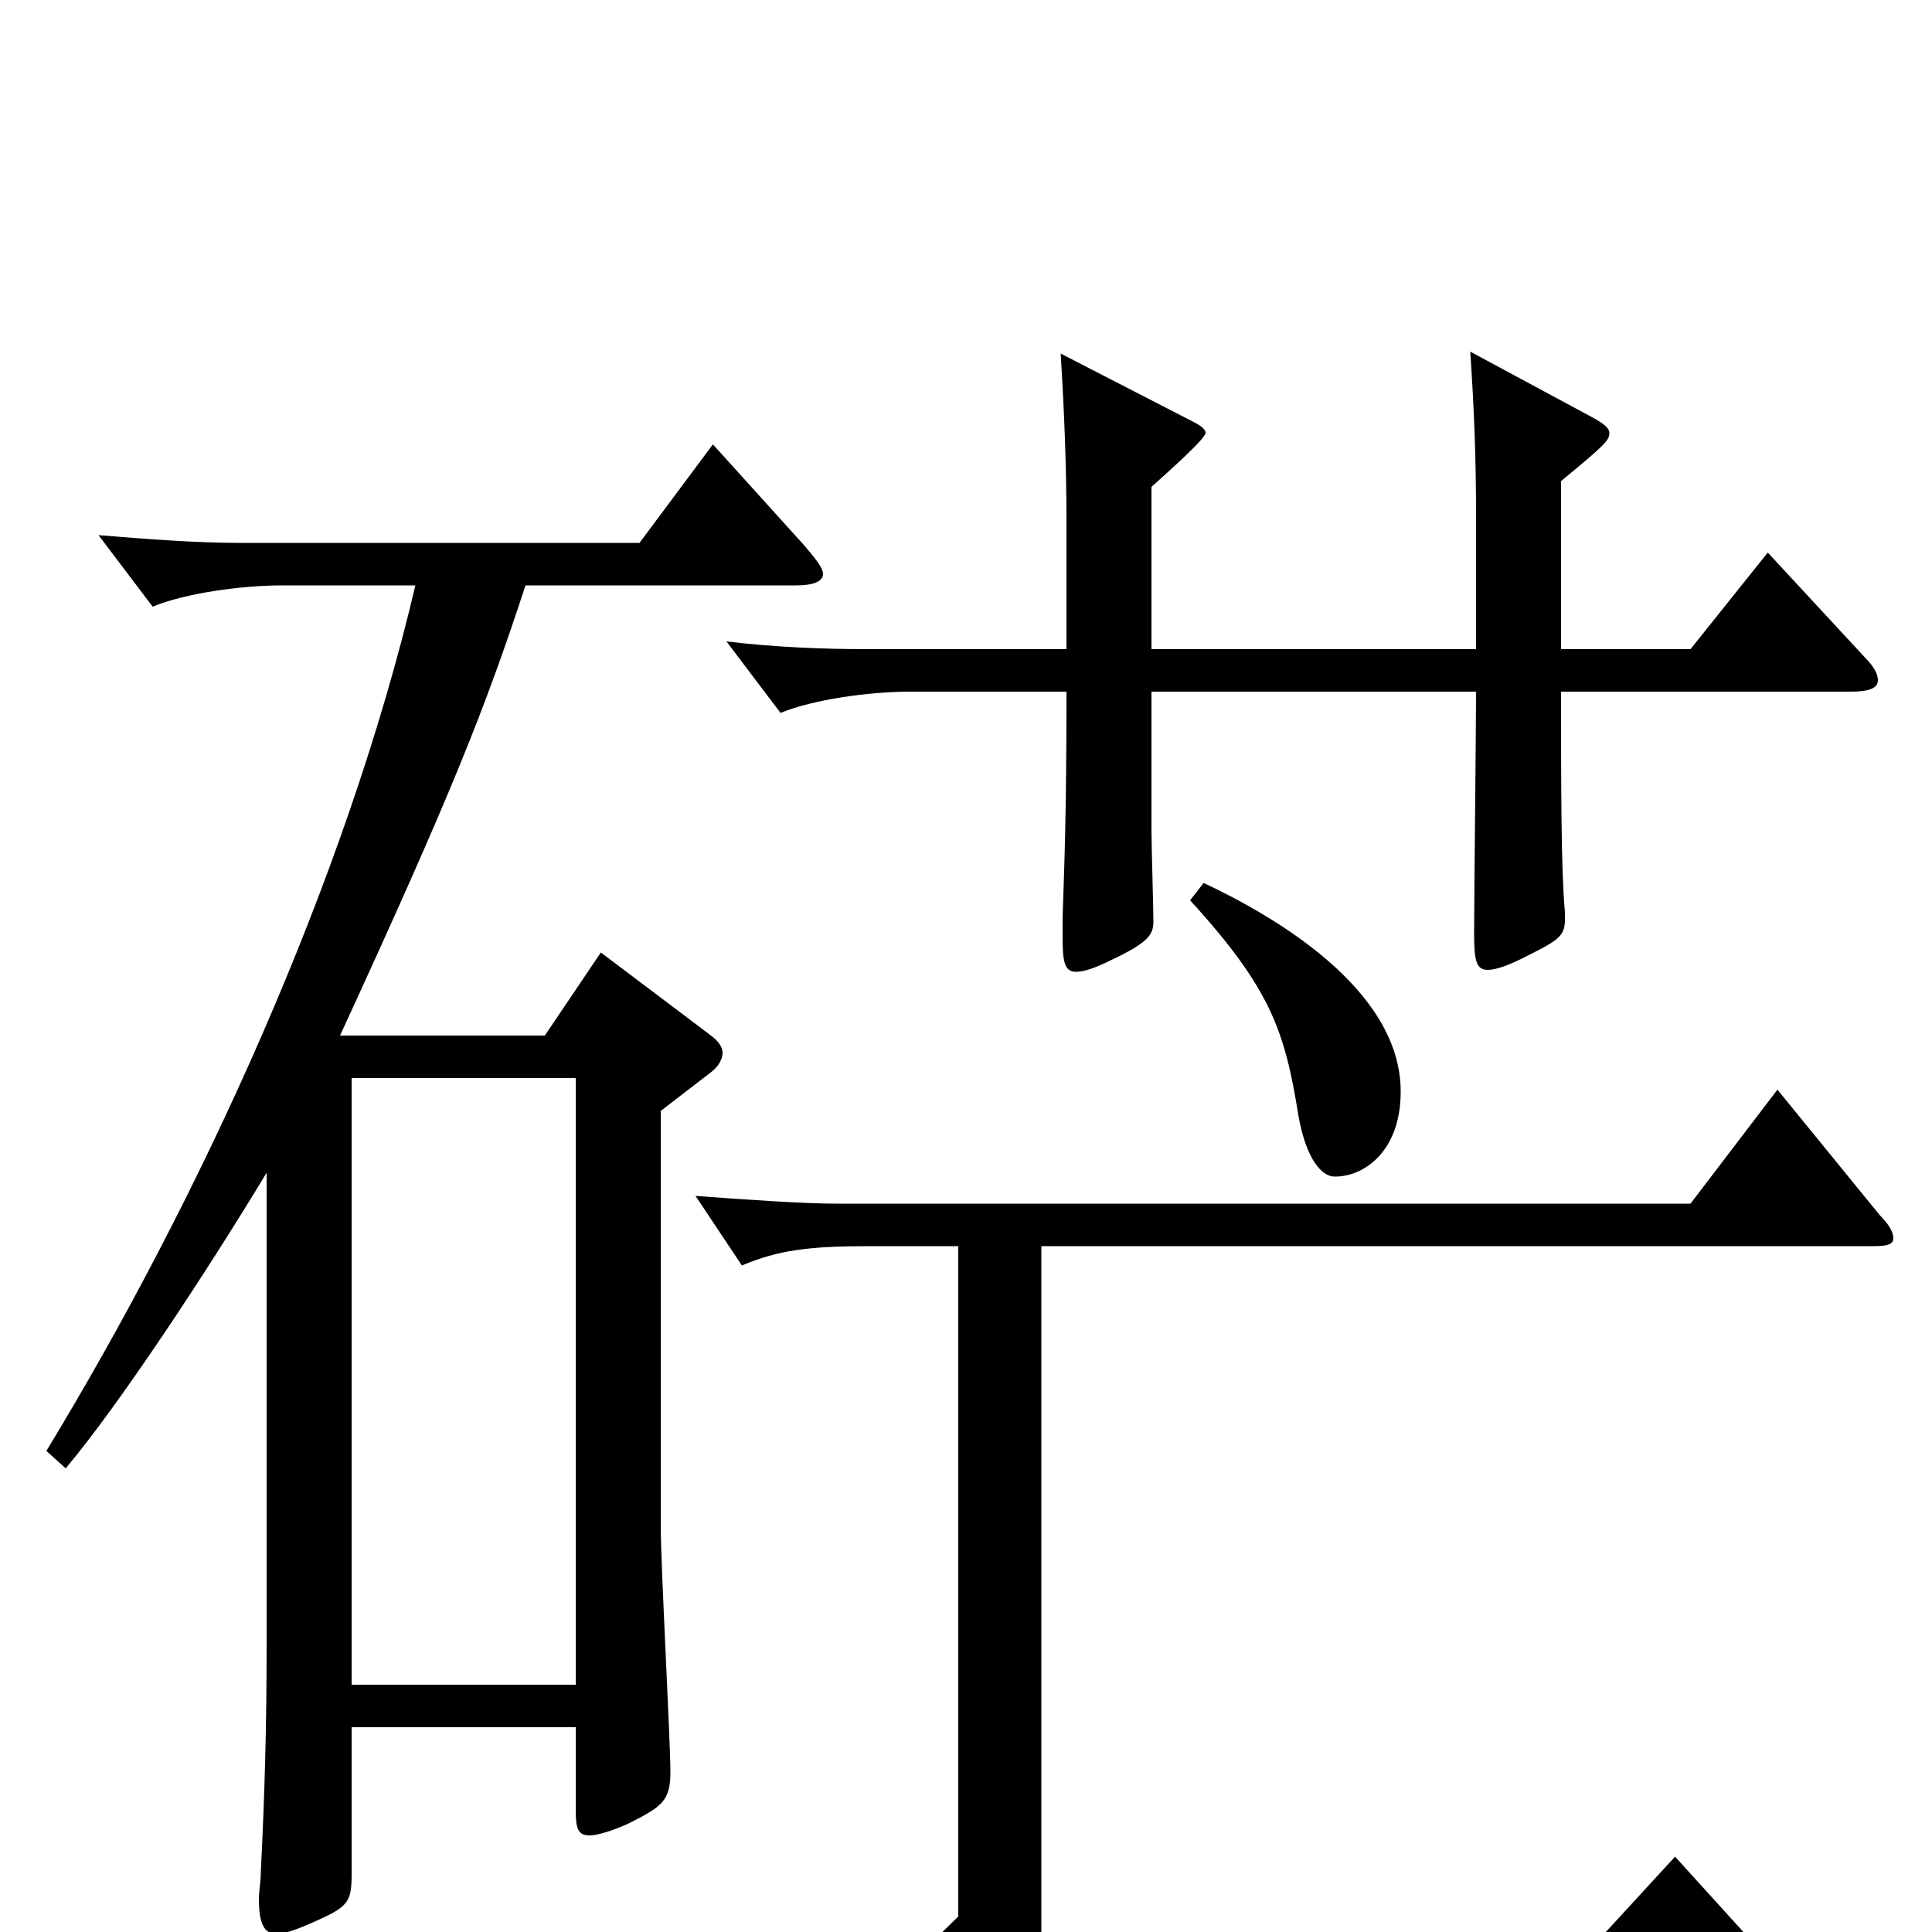 <svg xmlns="http://www.w3.org/2000/svg" viewBox="0 -1000 1000 1000">
	<path fill="#000000" d="M369 -770L331 -719H124C101 -719 76 -721 51 -723L79 -686C96 -693 125 -697 146 -697H215C179 -544 103 -379 24 -249L34 -240C61 -272 106 -340 138 -393V-149C138 -105 137 -72 135 -31C135 -26 134 -21 134 -17C134 -4 137 1 143 1C147 1 153 -1 162 -5C180 -13 182 -15 182 -30V-106H298V-63C298 -54 299 -50 305 -50C309 -50 316 -52 325 -56C343 -65 347 -68 347 -83C347 -99 342 -190 342 -210V-425L368 -445C372 -448 374 -452 374 -455C374 -458 372 -461 368 -464L311 -507L282 -464H176C234 -590 251 -633 272 -697H412C421 -697 426 -699 426 -703C426 -706 422 -711 416 -718ZM182 -128V-442H298V-128ZM915 -714L875 -664H808V-751C831 -770 833 -772 833 -776C833 -778 831 -780 826 -783L761 -818C763 -788 764 -764 764 -732V-664H596V-748C606 -757 624 -773 624 -776C624 -778 621 -780 617 -782L549 -817C551 -785 552 -756 552 -731V-664H449C426 -664 401 -665 376 -668L404 -631C421 -638 450 -642 471 -642H552C552 -578 551 -556 550 -525V-515C550 -502 551 -497 557 -497C561 -497 567 -499 575 -503C594 -512 597 -516 597 -523C597 -530 596 -563 596 -570V-642H764C764 -622 763 -535 763 -517C763 -503 764 -498 770 -498C774 -498 780 -500 788 -504C806 -513 810 -515 810 -524V-528C808 -549 808 -594 808 -642H958C968 -642 972 -644 972 -648C972 -651 970 -655 965 -660ZM616 -534C658 -488 665 -466 672 -423C675 -405 682 -391 691 -391C706 -391 725 -404 725 -435C725 -489 657 -527 623 -543ZM920 -436L875 -377H432C416 -377 387 -379 360 -381L384 -345C403 -353 419 -355 450 -355H496V-8L460 27L510 61C513 63 516 65 518 65C521 65 523 63 525 59L541 32H913C920 32 923 30 923 27C923 24 921 20 916 15L867 -39L822 10H539V-355H970C977 -355 980 -356 980 -359C980 -362 978 -366 973 -371Z"/>
</svg>
